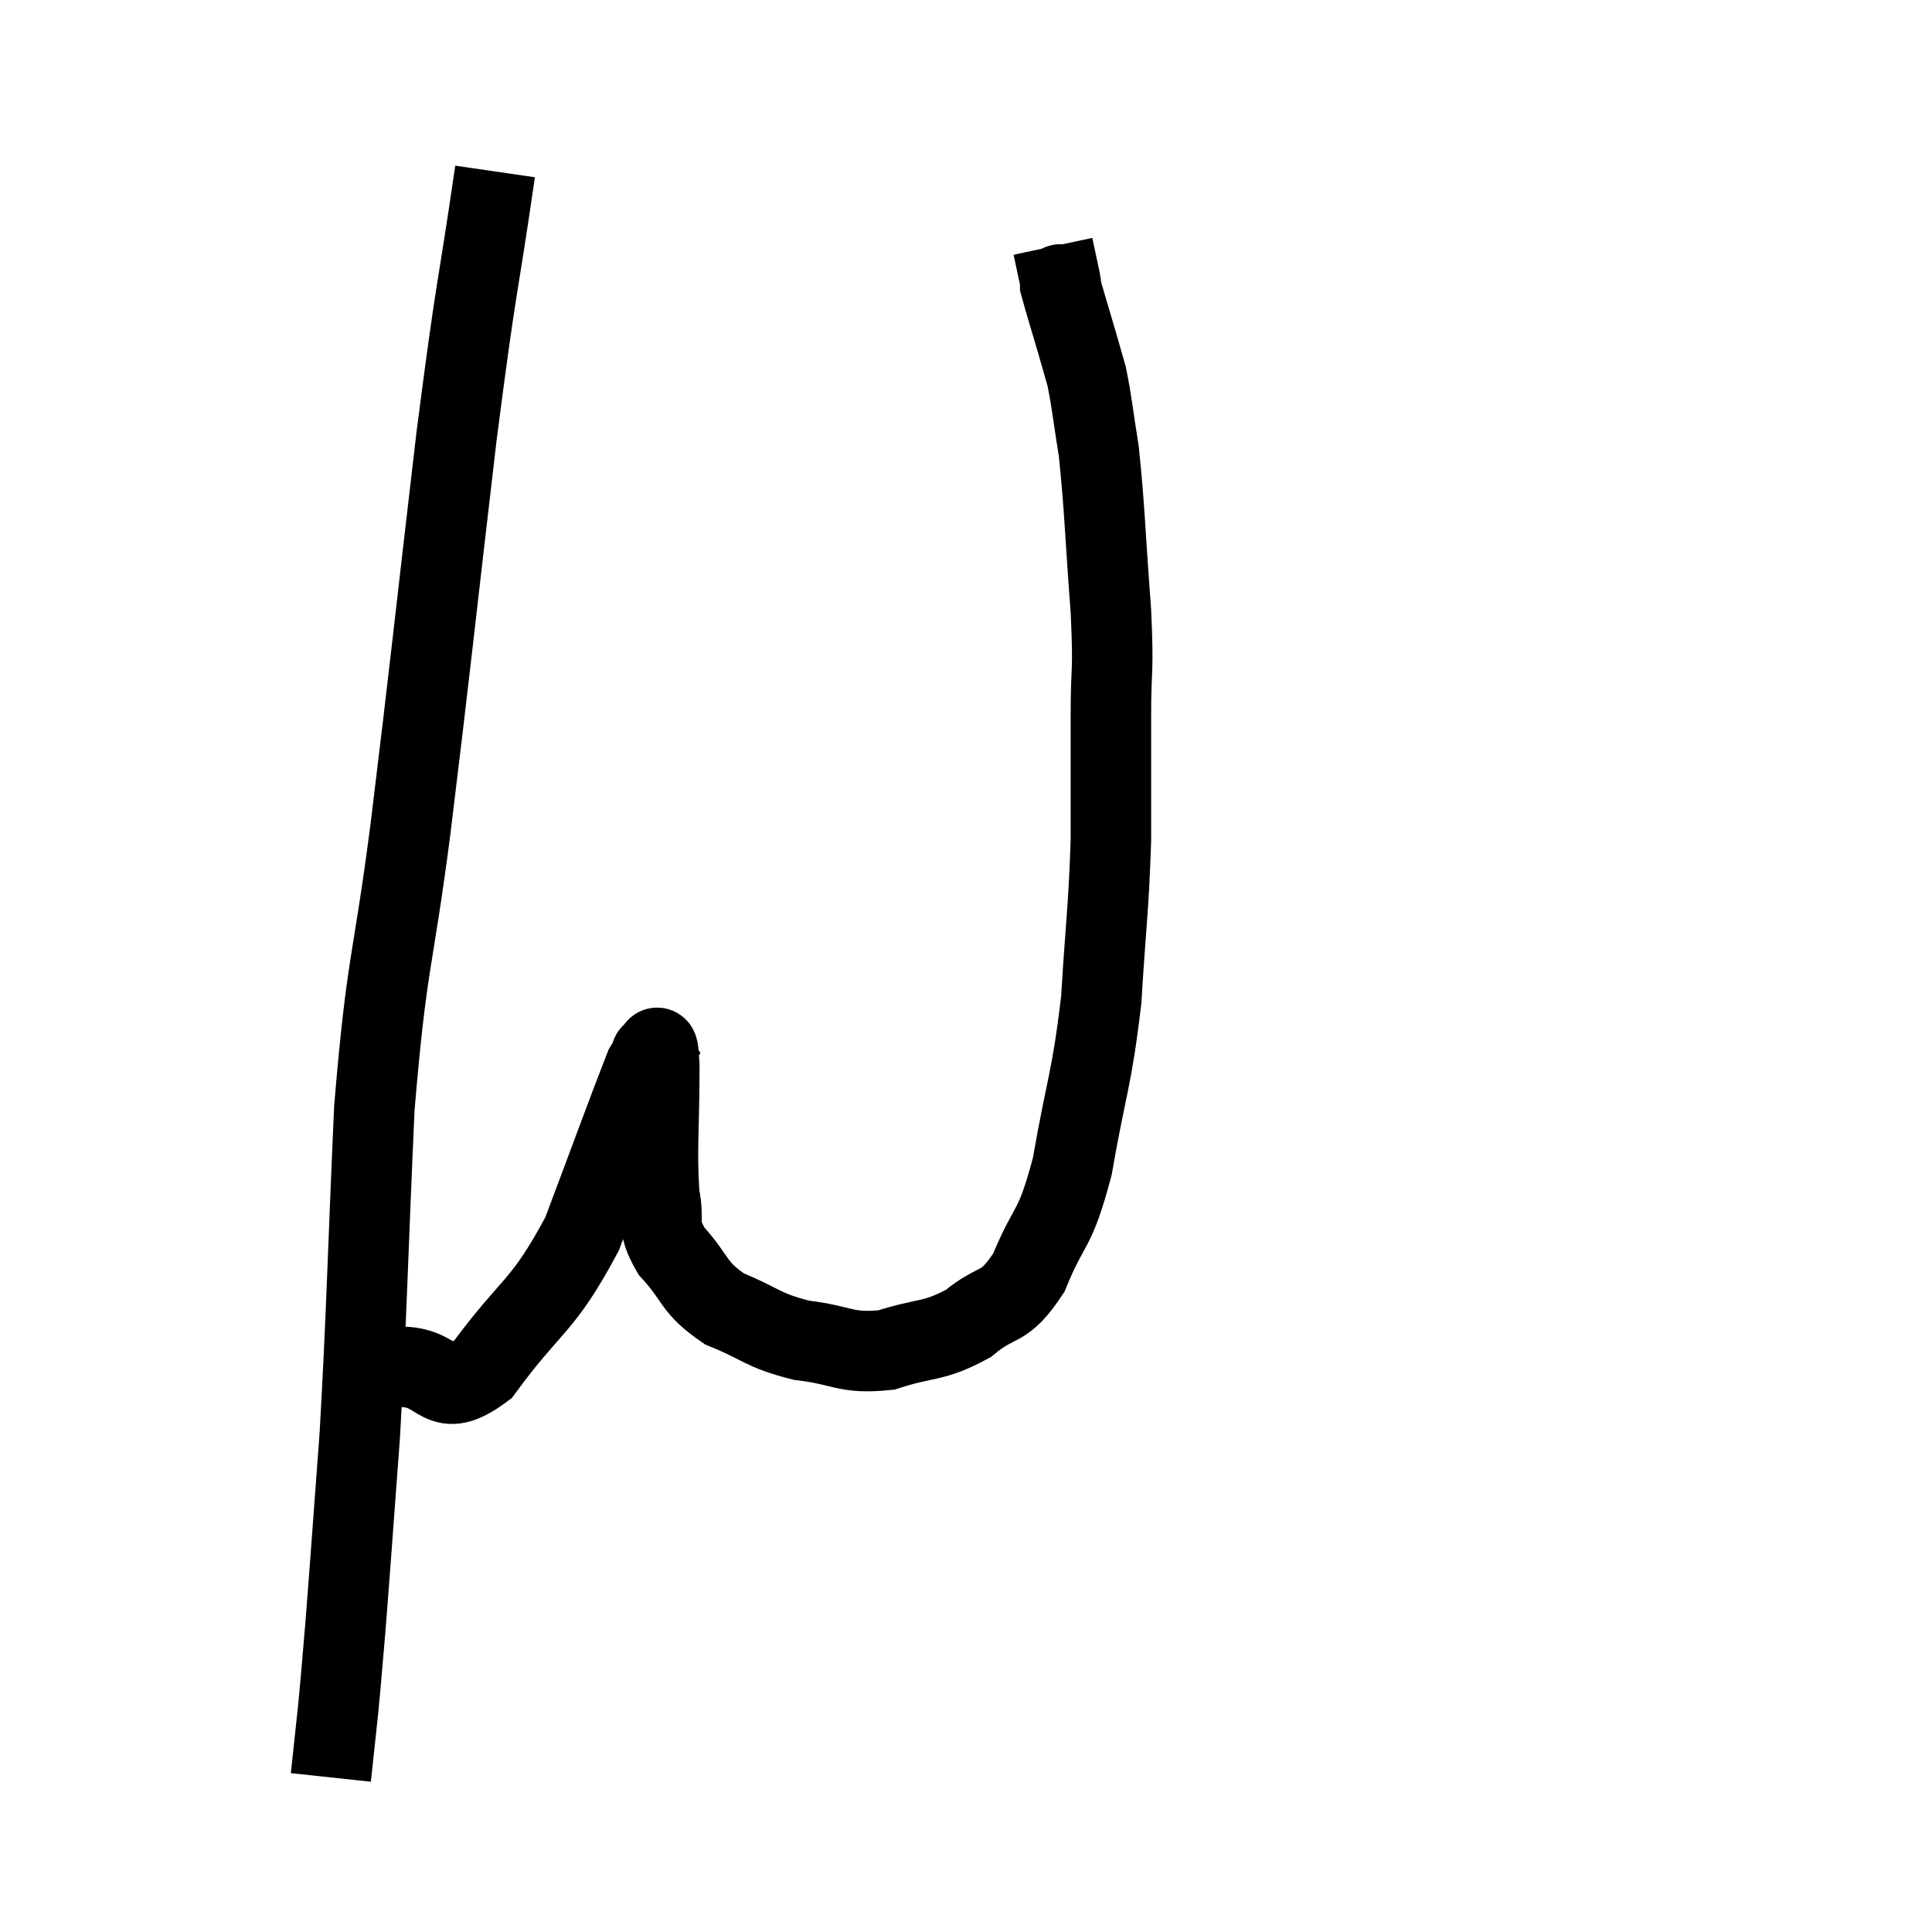 <svg width="48" height="48" viewBox="0 0 48 48" xmlns="http://www.w3.org/2000/svg"><path d="M 12.3 4.26 C 11.82 7.56, 11.865 6.78, 11.34 10.86 C 10.77 15.72, 10.71 16.41, 10.2 20.58 C 9.75 24.06, 9.615 23.775, 9.3 27.54 C 9.12 31.59, 9.12 32.415, 8.94 35.64 C 8.76 38.04, 8.715 38.73, 8.58 40.44 C 8.49 41.46, 8.49 41.55, 8.4 42.48 C 8.31 43.32, 8.265 43.74, 8.22 44.16 C 8.22 44.16, 8.22 44.16, 8.22 44.16 L 8.22 44.16" fill="none" stroke="black" stroke-width="2"></path><path d="M 9 33.96 C 9.51 33.96, 9.27 33.945, 10.02 33.96 C 11.01 33.99, 10.89 34.845, 12 34.02 C 13.23 32.34, 13.455 32.535, 14.46 30.66 C 15.24 28.59, 15.585 27.63, 16.02 26.52 C 16.11 26.37, 16.155 26.295, 16.2 26.22 C 16.2 26.22, 16.155 26.16, 16.2 26.22 C 16.29 26.34, 16.335 25.59, 16.38 26.46 C 16.38 28.08, 16.305 28.545, 16.38 29.7 C 16.53 30.39, 16.275 30.375, 16.68 31.08 C 17.34 31.8, 17.19 31.965, 18 32.52 C 18.96 32.91, 18.915 33.045, 19.92 33.3 C 20.97 33.42, 20.985 33.645, 22.02 33.54 C 23.04 33.21, 23.175 33.36, 24.06 32.88 C 24.81 32.25, 24.915 32.595, 25.56 31.62 C 26.1 30.3, 26.19 30.675, 26.64 28.98 C 27 26.91, 27.12 26.865, 27.36 24.84 C 27.48 22.86, 27.54 22.65, 27.6 20.88 C 27.6 19.32, 27.6 19.185, 27.6 17.76 C 27.6 16.47, 27.675 16.815, 27.6 15.18 C 27.45 13.2, 27.45 12.675, 27.3 11.22 C 27.15 10.29, 27.135 10.035, 27 9.36 C 26.88 8.94, 26.925 9.09, 26.76 8.52 C 26.55 7.8, 26.445 7.47, 26.34 7.08 C 26.34 7.02, 26.385 7.2, 26.34 6.96 C 26.25 6.54, 26.205 6.33, 26.16 6.12 C 26.16 6.12, 26.16 6.12, 26.16 6.12 L 26.16 6.12" fill="none" stroke="black" stroke-width="2"></path></svg>